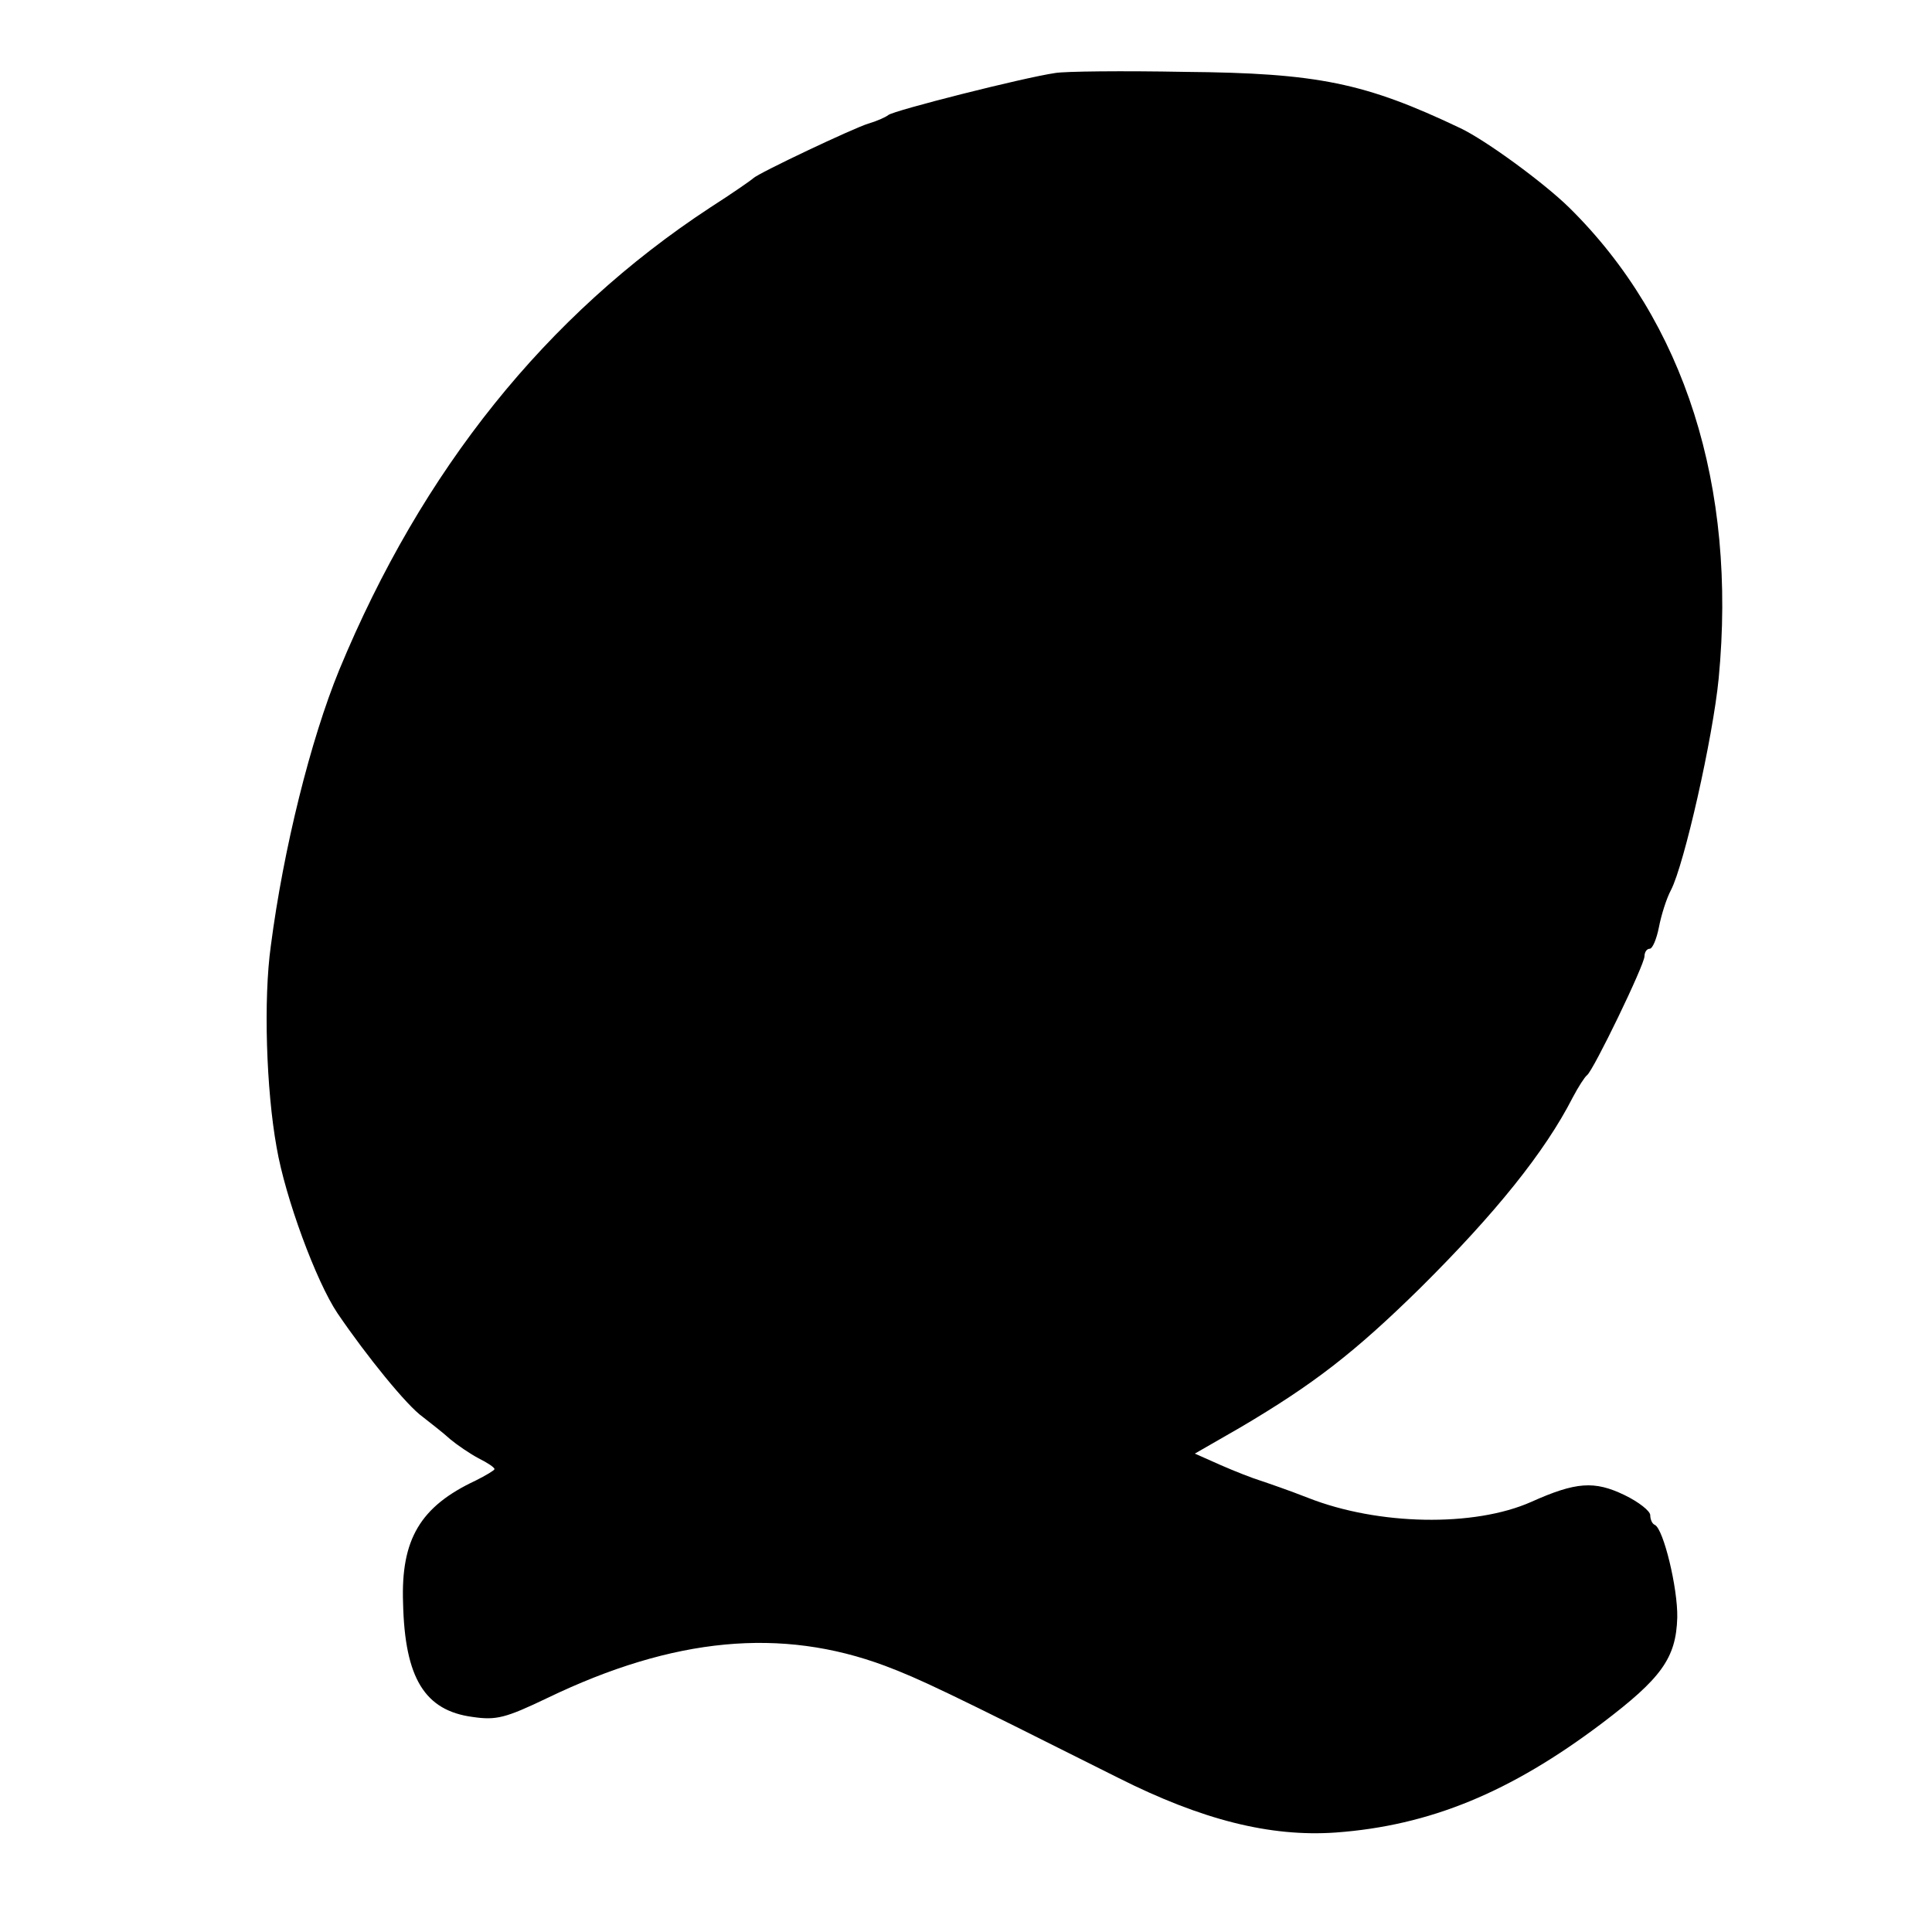 <?xml version="1.0" standalone="no"?>
<!DOCTYPE svg PUBLIC "-//W3C//DTD SVG 20010904//EN"
 "http://www.w3.org/TR/2001/REC-SVG-20010904/DTD/svg10.dtd">
<svg version="1.0" xmlns="http://www.w3.org/2000/svg"
 width="336pt" height="336pt" viewBox="0 0 336 336"
 preserveAspectRatio="xMidYMid meet">
<g transform="translate(0,336) scale(0.1,-0.1)"
fill="#000000" stroke="none">
<path d="M1835 3233 c-55 -8 -280 -65 -290 -73 -5 -4 -21 -11 -35 -15 -26 -8
-191 -86 -200 -95 -3 -3 -36 -26 -75 -51 -285 -187 -501 -456 -645 -804 -50
-122 -97 -311 -119 -480 -13 -93 -8 -250 10 -350 15 -88 69 -234 106 -289 51
-75 121 -161 148 -180 14 -11 36 -28 48 -39 12 -10 34 -25 49 -33 16 -8 28
-16 28 -19 0 -2 -15 -11 -33 -20 -96 -45 -130 -102 -126 -213 3 -131 38 -187
121 -198 41 -6 57 -2 130 33 220 106 407 123 587 56 61 -23 107 -45 406 -195
145 -73 264 -103 378 -95 164 12 304 70 463 190 103 78 129 113 131 184 1 51
-24 154 -39 161 -5 2 -8 10 -8 17 0 7 -20 23 -45 35 -52 25 -84 23 -162 -12
-99 -44 -266 -41 -388 7 -33 13 -71 26 -83 30 -13 4 -44 16 -69 27 l-45 20 80
46 c127 75 198 130 312 242 131 130 217 237 265 331 10 19 21 36 25 39 11 8
100 192 100 207 0 7 4 13 9 13 5 0 12 17 16 37 4 21 13 50 21 65 23 44 73 265
83 368 32 334 -59 621 -260 819 -45 44 -145 117 -189 138 -166 79 -248 96
-480 98 -107 2 -208 1 -225 -2z"/>
</g>
</svg>
